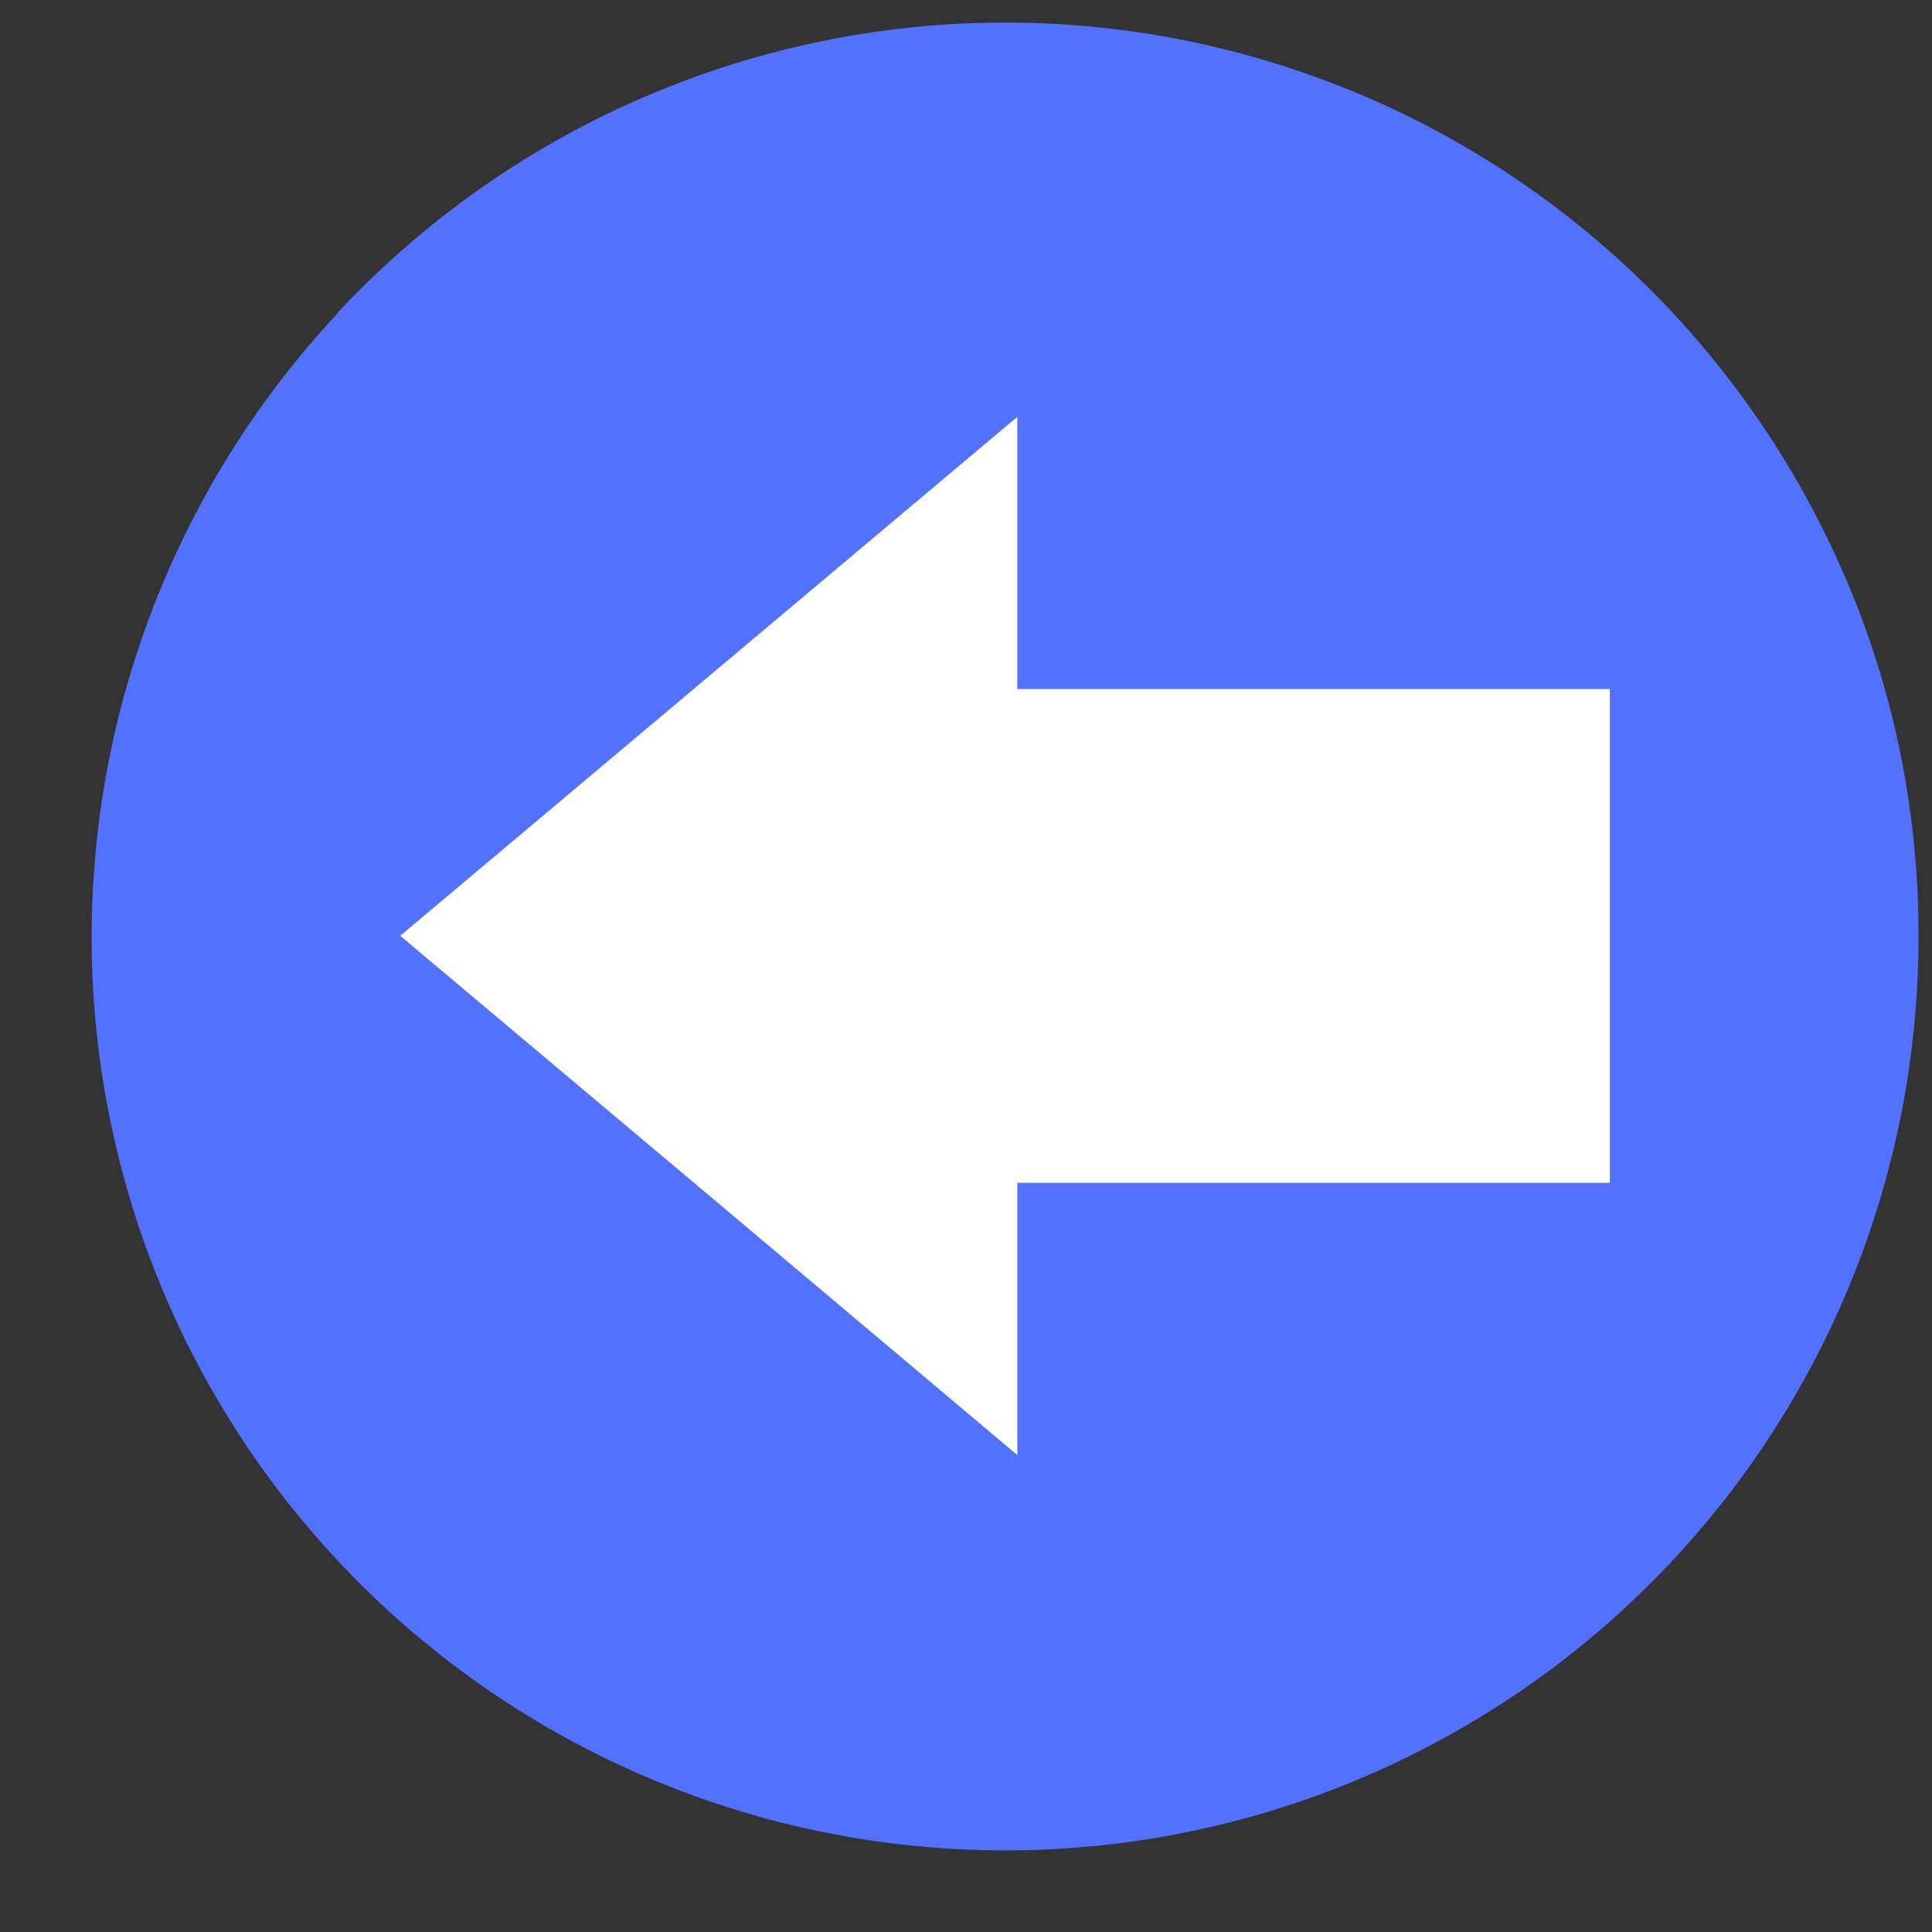 <svg xmlns="http://www.w3.org/2000/svg" xmlns:xlink="http://www.w3.org/1999/xlink" width="80" zoomAndPan="magnify" viewBox="0 0 60 60" height="80" preserveAspectRatio="xMidYMid meet" version="1.0"><rect x="0" y="0" width="60" height="60" fill="#333333" stroke="none"/><defs><clipPath id="a7cfcbdd7b"><path d="M 2 0 L 59.609 0 L 59.609 58 L 2 58 Z M 2 0 " clip-rule="nonzero"/></clipPath></defs><path fill="#ffffff" d="M 5.43 28.266 C 5.43 29.074 5.473 29.883 5.551 30.688 C 5.629 31.492 5.75 32.293 5.906 33.086 C 6.062 33.879 6.262 34.664 6.496 35.438 C 6.73 36.211 7.004 36.973 7.312 37.719 C 7.621 38.469 7.969 39.199 8.348 39.914 C 8.73 40.625 9.145 41.32 9.594 41.992 C 10.047 42.664 10.527 43.312 11.039 43.941 C 11.555 44.566 12.098 45.164 12.668 45.738 C 13.242 46.309 13.84 46.852 14.465 47.363 C 15.09 47.879 15.738 48.359 16.414 48.809 C 17.086 49.258 17.777 49.676 18.492 50.055 C 19.207 50.438 19.938 50.781 20.684 51.094 C 21.434 51.402 22.191 51.676 22.969 51.91 C 23.742 52.145 24.527 52.34 25.32 52.5 C 26.113 52.656 26.914 52.773 27.719 52.855 C 28.523 52.934 29.332 52.973 30.141 52.973 C 30.949 52.973 31.758 52.934 32.562 52.855 C 33.367 52.773 34.168 52.656 34.961 52.5 C 35.754 52.34 36.539 52.145 37.312 51.91 C 38.086 51.676 38.848 51.402 39.594 51.094 C 40.344 50.781 41.074 50.438 41.789 50.055 C 42.5 49.676 43.195 49.258 43.867 48.809 C 44.539 48.359 45.191 47.879 45.816 47.363 C 46.441 46.852 47.039 46.309 47.613 45.738 C 48.184 45.164 48.727 44.566 49.238 43.941 C 49.754 43.312 50.234 42.664 50.684 41.992 C 51.133 41.32 51.551 40.625 51.93 39.914 C 52.312 39.199 52.656 38.469 52.969 37.719 C 53.277 36.973 53.551 36.211 53.785 35.438 C 54.02 34.664 54.215 33.879 54.375 33.086 C 54.531 32.293 54.652 31.492 54.73 30.688 C 54.809 29.883 54.848 29.074 54.848 28.266 C 54.848 27.457 54.809 26.648 54.73 25.844 C 54.652 25.039 54.531 24.238 54.375 23.445 C 54.215 22.652 54.02 21.867 53.785 21.094 C 53.551 20.316 53.277 19.559 52.969 18.809 C 52.656 18.062 52.312 17.332 51.93 16.617 C 51.551 15.902 51.133 15.211 50.684 14.539 C 50.234 13.863 49.754 13.215 49.238 12.59 C 48.727 11.965 48.184 11.367 47.613 10.793 C 47.039 10.223 46.441 9.68 45.816 9.164 C 45.191 8.652 44.539 8.168 43.867 7.719 C 43.195 7.27 42.5 6.855 41.789 6.473 C 41.074 6.094 40.344 5.746 39.594 5.438 C 38.848 5.129 38.086 4.855 37.312 4.621 C 36.539 4.387 35.754 4.188 34.961 4.031 C 34.168 3.871 33.367 3.754 32.562 3.676 C 31.758 3.598 30.949 3.555 30.141 3.555 C 29.332 3.555 28.523 3.598 27.719 3.676 C 26.914 3.754 26.113 3.871 25.32 4.031 C 24.527 4.188 23.742 4.387 22.969 4.621 C 22.191 4.855 21.434 5.129 20.684 5.438 C 19.938 5.746 19.207 6.094 18.492 6.473 C 17.777 6.855 17.086 7.27 16.414 7.719 C 15.738 8.168 15.09 8.652 14.465 9.164 C 13.84 9.68 13.242 10.223 12.668 10.793 C 12.098 11.367 11.555 11.965 11.039 12.59 C 10.527 13.215 10.047 13.863 9.594 14.539 C 9.145 15.211 8.73 15.902 8.348 16.617 C 7.969 17.332 7.621 18.062 7.312 18.809 C 7.004 19.559 6.73 20.316 6.496 21.094 C 6.262 21.867 6.062 22.652 5.906 23.445 C 5.75 24.238 5.629 25.039 5.551 25.844 C 5.473 26.648 5.43 27.457 5.43 28.266 Z M 5.43 28.266 " fill-opacity="1" fill-rule="nonzero"/><g clip-path="url(#a7cfcbdd7b)"><path fill="#5271ff" d="M 10.473 9.723 C 11.191 8.953 11.949 8.227 12.746 7.543 C 13.543 6.859 14.375 6.219 15.246 5.625 C 16.113 5.035 17.012 4.492 17.941 4 C 18.871 3.508 19.824 3.066 20.805 2.684 C 21.781 2.297 22.777 1.965 23.793 1.691 C 24.809 1.414 25.836 1.195 26.875 1.035 C 27.914 0.875 28.957 0.77 30.008 0.727 C 31.059 0.684 32.109 0.695 33.16 0.766 C 34.207 0.84 35.25 0.969 36.285 1.156 C 37.32 1.344 38.34 1.59 39.348 1.891 C 40.355 2.195 41.344 2.551 42.309 2.961 C 43.277 3.371 44.219 3.836 45.137 4.352 C 46.051 4.871 46.938 5.434 47.789 6.051 C 48.645 6.664 49.461 7.324 50.238 8.031 C 51.02 8.734 51.758 9.48 52.453 10.27 C 53.152 11.059 53.801 11.883 54.406 12.742 C 55.031 13.625 55.598 14.539 56.117 15.488 C 58.191 19.285 59.336 23.348 59.551 27.672 C 59.57 28.133 59.582 28.594 59.582 29.062 C 59.582 29.641 59.566 30.215 59.531 30.789 C 59.496 31.363 59.445 31.938 59.375 32.508 C 59.309 33.078 59.223 33.648 59.117 34.215 C 59.012 34.777 58.895 35.34 58.754 35.898 C 58.617 36.457 58.461 37.012 58.289 37.562 C 58.117 38.113 57.93 38.656 57.727 39.191 C 57.52 39.73 57.301 40.262 57.062 40.785 C 56.824 41.309 56.574 41.828 56.305 42.336 C 56.035 42.844 55.75 43.344 55.453 43.836 C 55.152 44.328 54.84 44.812 54.512 45.285 C 54.184 45.758 53.84 46.219 53.484 46.672 C 53.129 47.121 52.758 47.562 52.375 47.992 C 51.992 48.422 51.594 48.84 51.188 49.242 C 50.777 49.648 50.359 50.039 49.926 50.422 C 49.492 50.801 49.047 51.164 48.594 51.52 C 48.141 51.871 47.676 52.211 47.199 52.535 C 46.723 52.859 46.238 53.168 45.742 53.461 C 45.25 53.758 44.746 54.035 44.234 54.301 C 43.723 54.566 43.207 54.812 42.68 55.047 C 42.152 55.277 41.621 55.496 41.082 55.695 C 40.539 55.895 39.996 56.078 39.445 56.246 C 38.895 56.414 38.34 56.562 37.777 56.695 C 37.219 56.828 36.656 56.945 36.09 57.043 C 35.523 57.145 34.953 57.223 34.383 57.289 C 33.809 57.352 33.234 57.398 32.66 57.43 C 32.086 57.457 31.512 57.469 30.938 57.465 C 30.359 57.457 29.785 57.438 29.211 57.395 C 28.637 57.355 28.066 57.297 27.496 57.223 C 26.926 57.145 26.355 57.055 25.793 56.941 C 25.227 56.832 24.664 56.707 24.109 56.562 C 23.551 56.418 23 56.258 22.453 56.078 C 21.906 55.902 21.363 55.707 20.828 55.496 C 20.293 55.285 19.762 55.059 19.242 54.816 C 18.719 54.574 18.207 54.316 17.699 54.039 C 17.195 53.766 16.695 53.477 16.207 53.172 C 15.719 52.867 15.242 52.551 14.773 52.215 C 14.305 51.883 13.844 51.535 13.398 51.172 C 12.949 50.812 12.512 50.438 12.09 50.051 C 11.664 49.66 11.25 49.262 10.852 48.848 C 10.449 48.434 10.062 48.008 9.688 47.574 C 9.312 47.137 8.949 46.688 8.602 46.23 C 8.254 45.77 7.922 45.301 7.602 44.824 C 7.285 44.344 6.98 43.855 6.691 43.359 C 6.402 42.863 6.129 42.355 5.867 41.84 C 5.609 41.328 5.367 40.805 5.141 40.277 C 4.914 39.746 4.703 39.211 4.508 38.672 C 4.316 38.129 4.137 37.582 3.977 37.031 C 3.816 36.477 3.672 35.922 3.547 35.359 C 3.418 34.797 3.309 34.234 3.215 33.664 C 3.121 33.098 3.047 32.527 2.988 31.953 C 2.93 31.383 2.891 30.809 2.867 30.234 C 2.844 29.656 2.84 29.082 2.852 28.508 C 2.863 27.934 2.895 27.359 2.941 26.785 C 2.988 26.211 3.051 25.641 3.133 25.07 C 3.215 24.5 3.312 23.934 3.43 23.371 C 3.547 22.805 3.68 22.246 3.828 21.691 C 3.98 21.137 4.148 20.586 4.332 20.039 C 4.516 19.492 4.715 18.953 4.93 18.422 C 5.148 17.887 5.379 17.363 5.629 16.844 C 5.879 16.324 6.141 15.812 6.422 15.309 C 6.699 14.809 6.996 14.312 7.305 13.828 C 7.613 13.344 7.938 12.867 8.277 12.402 C 8.617 11.938 8.969 11.484 9.336 11.039 C 9.703 10.594 10.082 10.164 10.473 9.742 Z M 22.02 37.125 L 31.594 45.188 L 31.594 36.734 L 49.996 36.734 L 49.996 21.398 L 31.594 21.398 L 31.594 12.945 L 12.43 29.062 Z M 22.02 37.125 " fill-opacity="1" fill-rule="nonzero"/></g></svg>
